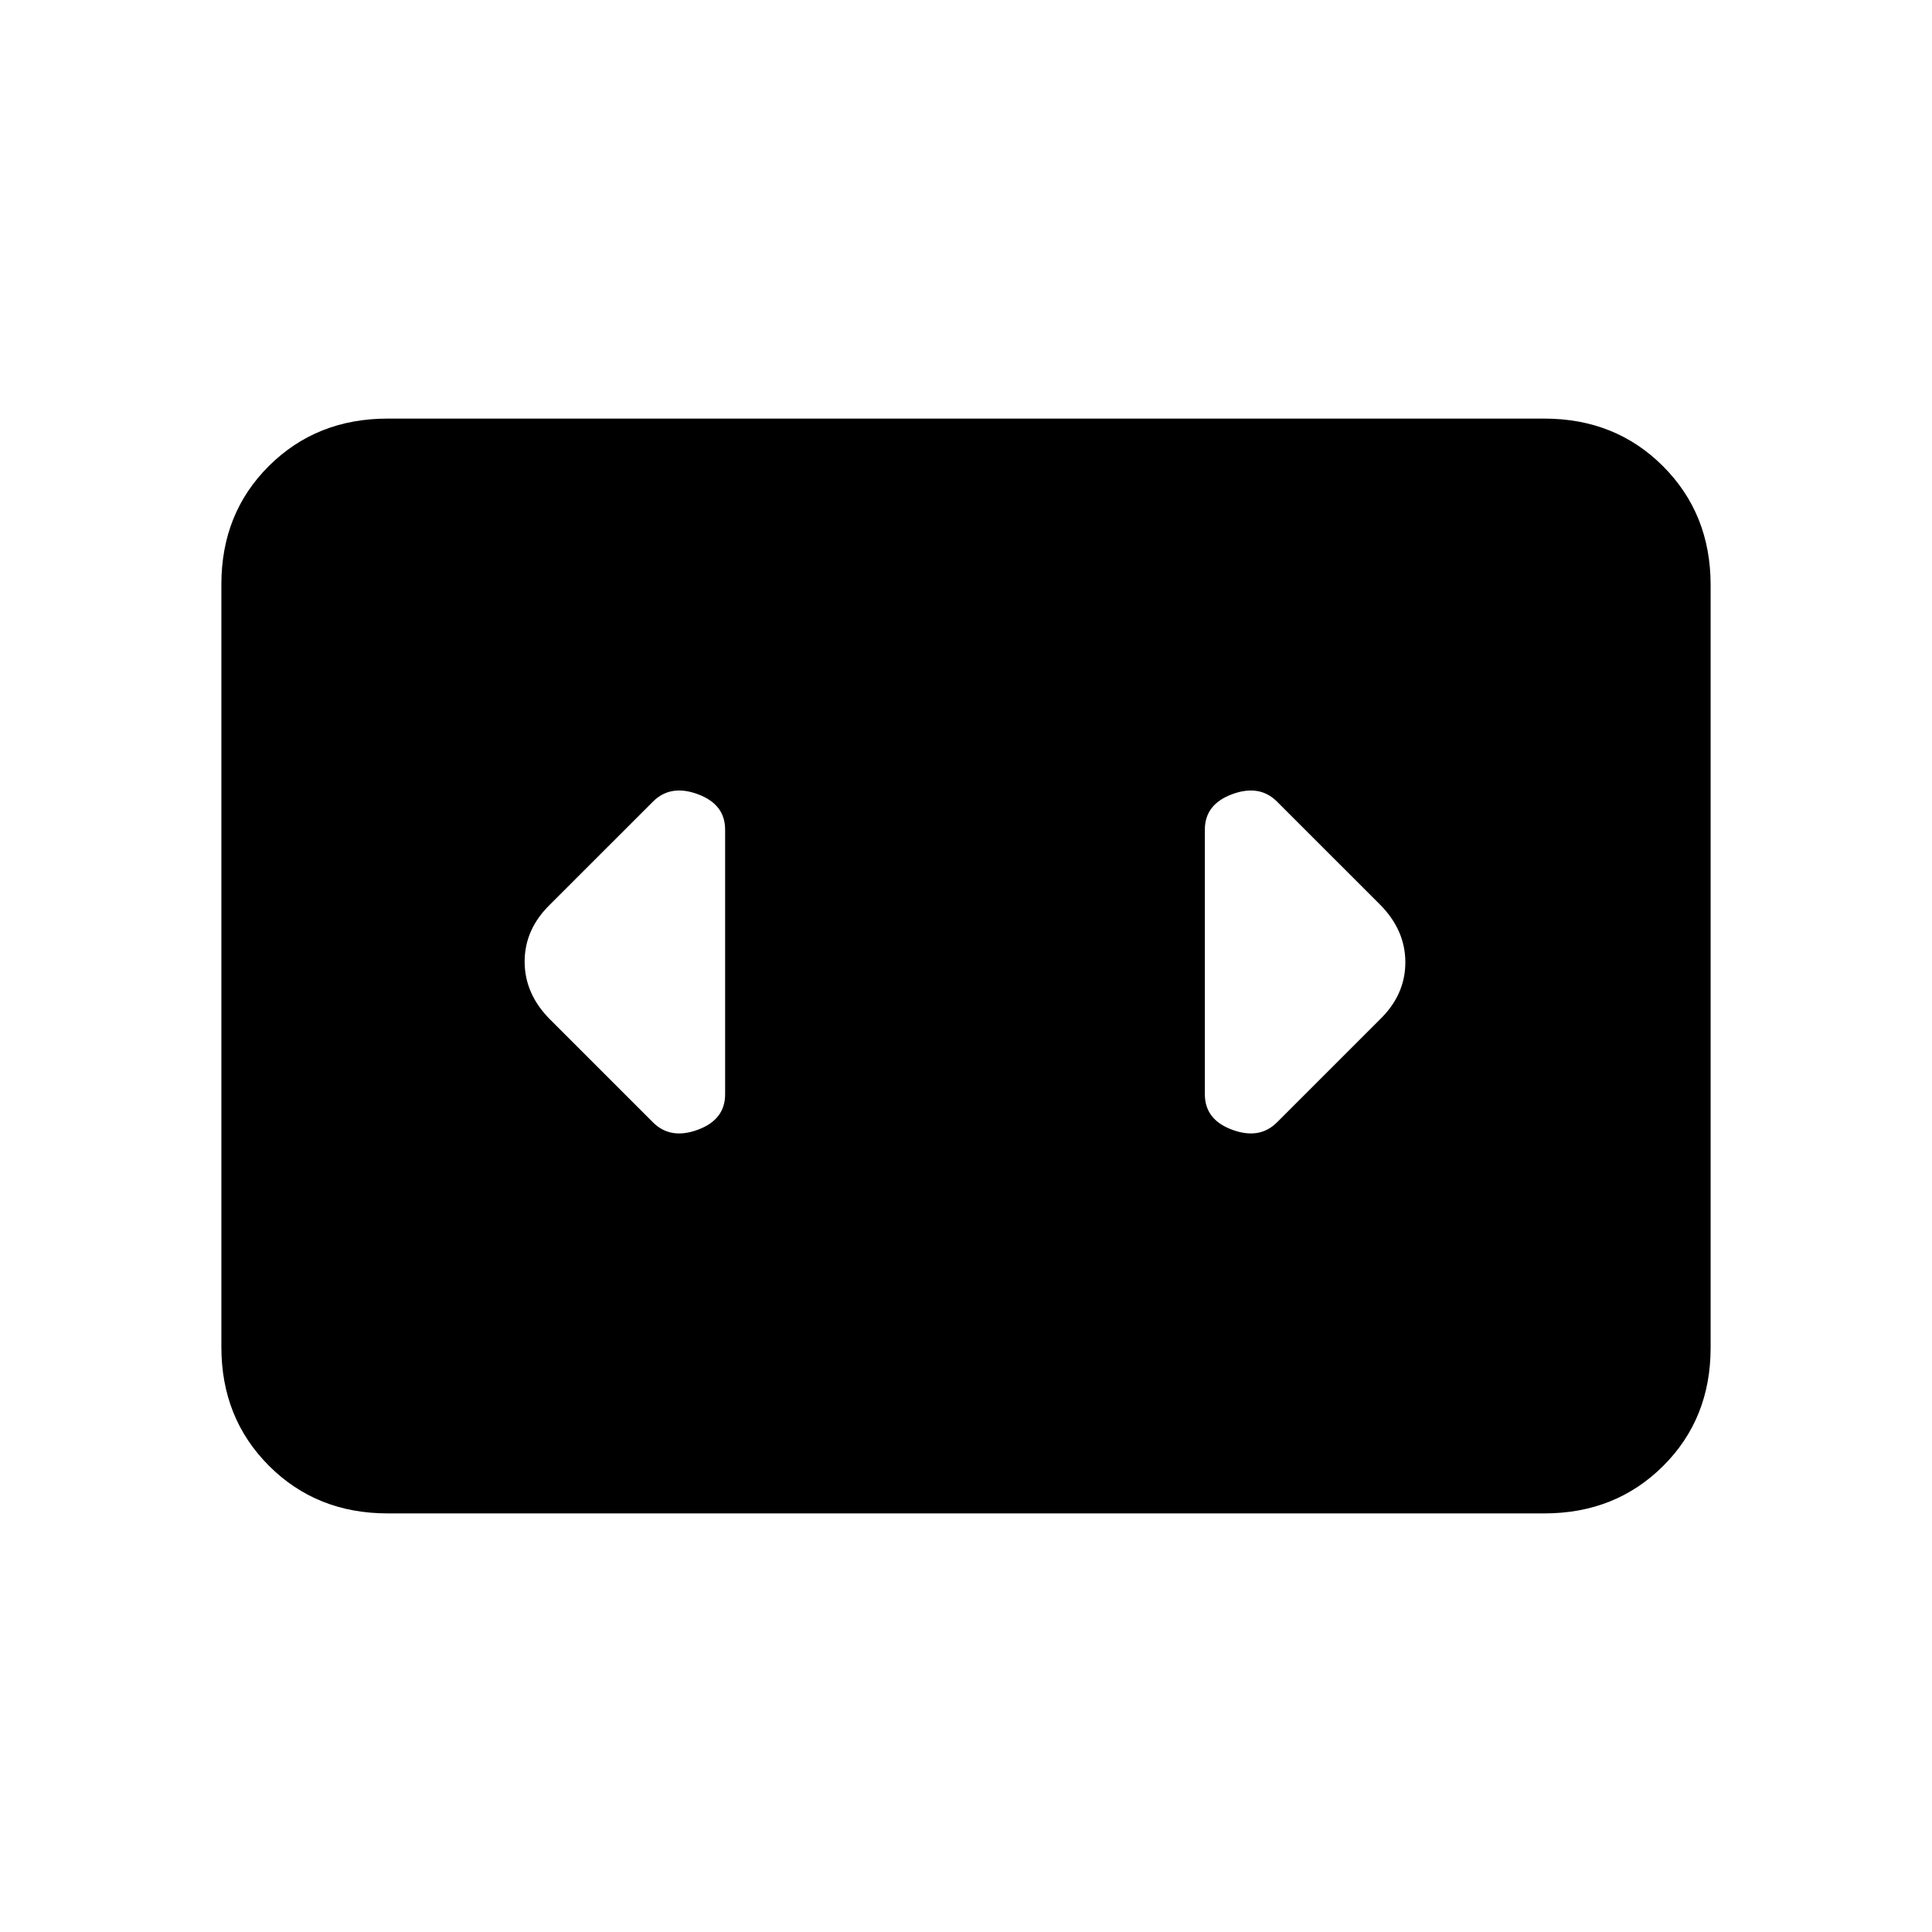 <svg xmlns="http://www.w3.org/2000/svg" height="20" viewBox="0 -960 960 960" width="20"><path d="M192.62-208q-35.32 0-58.97-23.66t-23.65-59v-379.01q0-35.33 23.65-58.83t58.97-23.5h574.76q35.32 0 58.97 23.66t23.65 59v379.01q0 35.33-23.65 58.83T767.38-208H192.62Zm167.69-208.23v-131.54q0-12.59-13.58-17.6-13.58-5.01-22.27 3.68l-51.08 51.07q-12.69 12.33-12.69 28.44 0 16.1 12.69 28.8l51.08 51.07q8.69 8.69 22.27 3.68t13.58-17.6Zm325.31-94.39-51.08-51.07q-8.69-8.69-22.27-3.68t-13.58 17.6v131.54q0 12.59 13.58 17.6 13.58 5.01 22.27-3.68l51.08-51.07q12.69-12.33 12.69-28.44 0-16.1-12.69-28.8Z"/></svg>